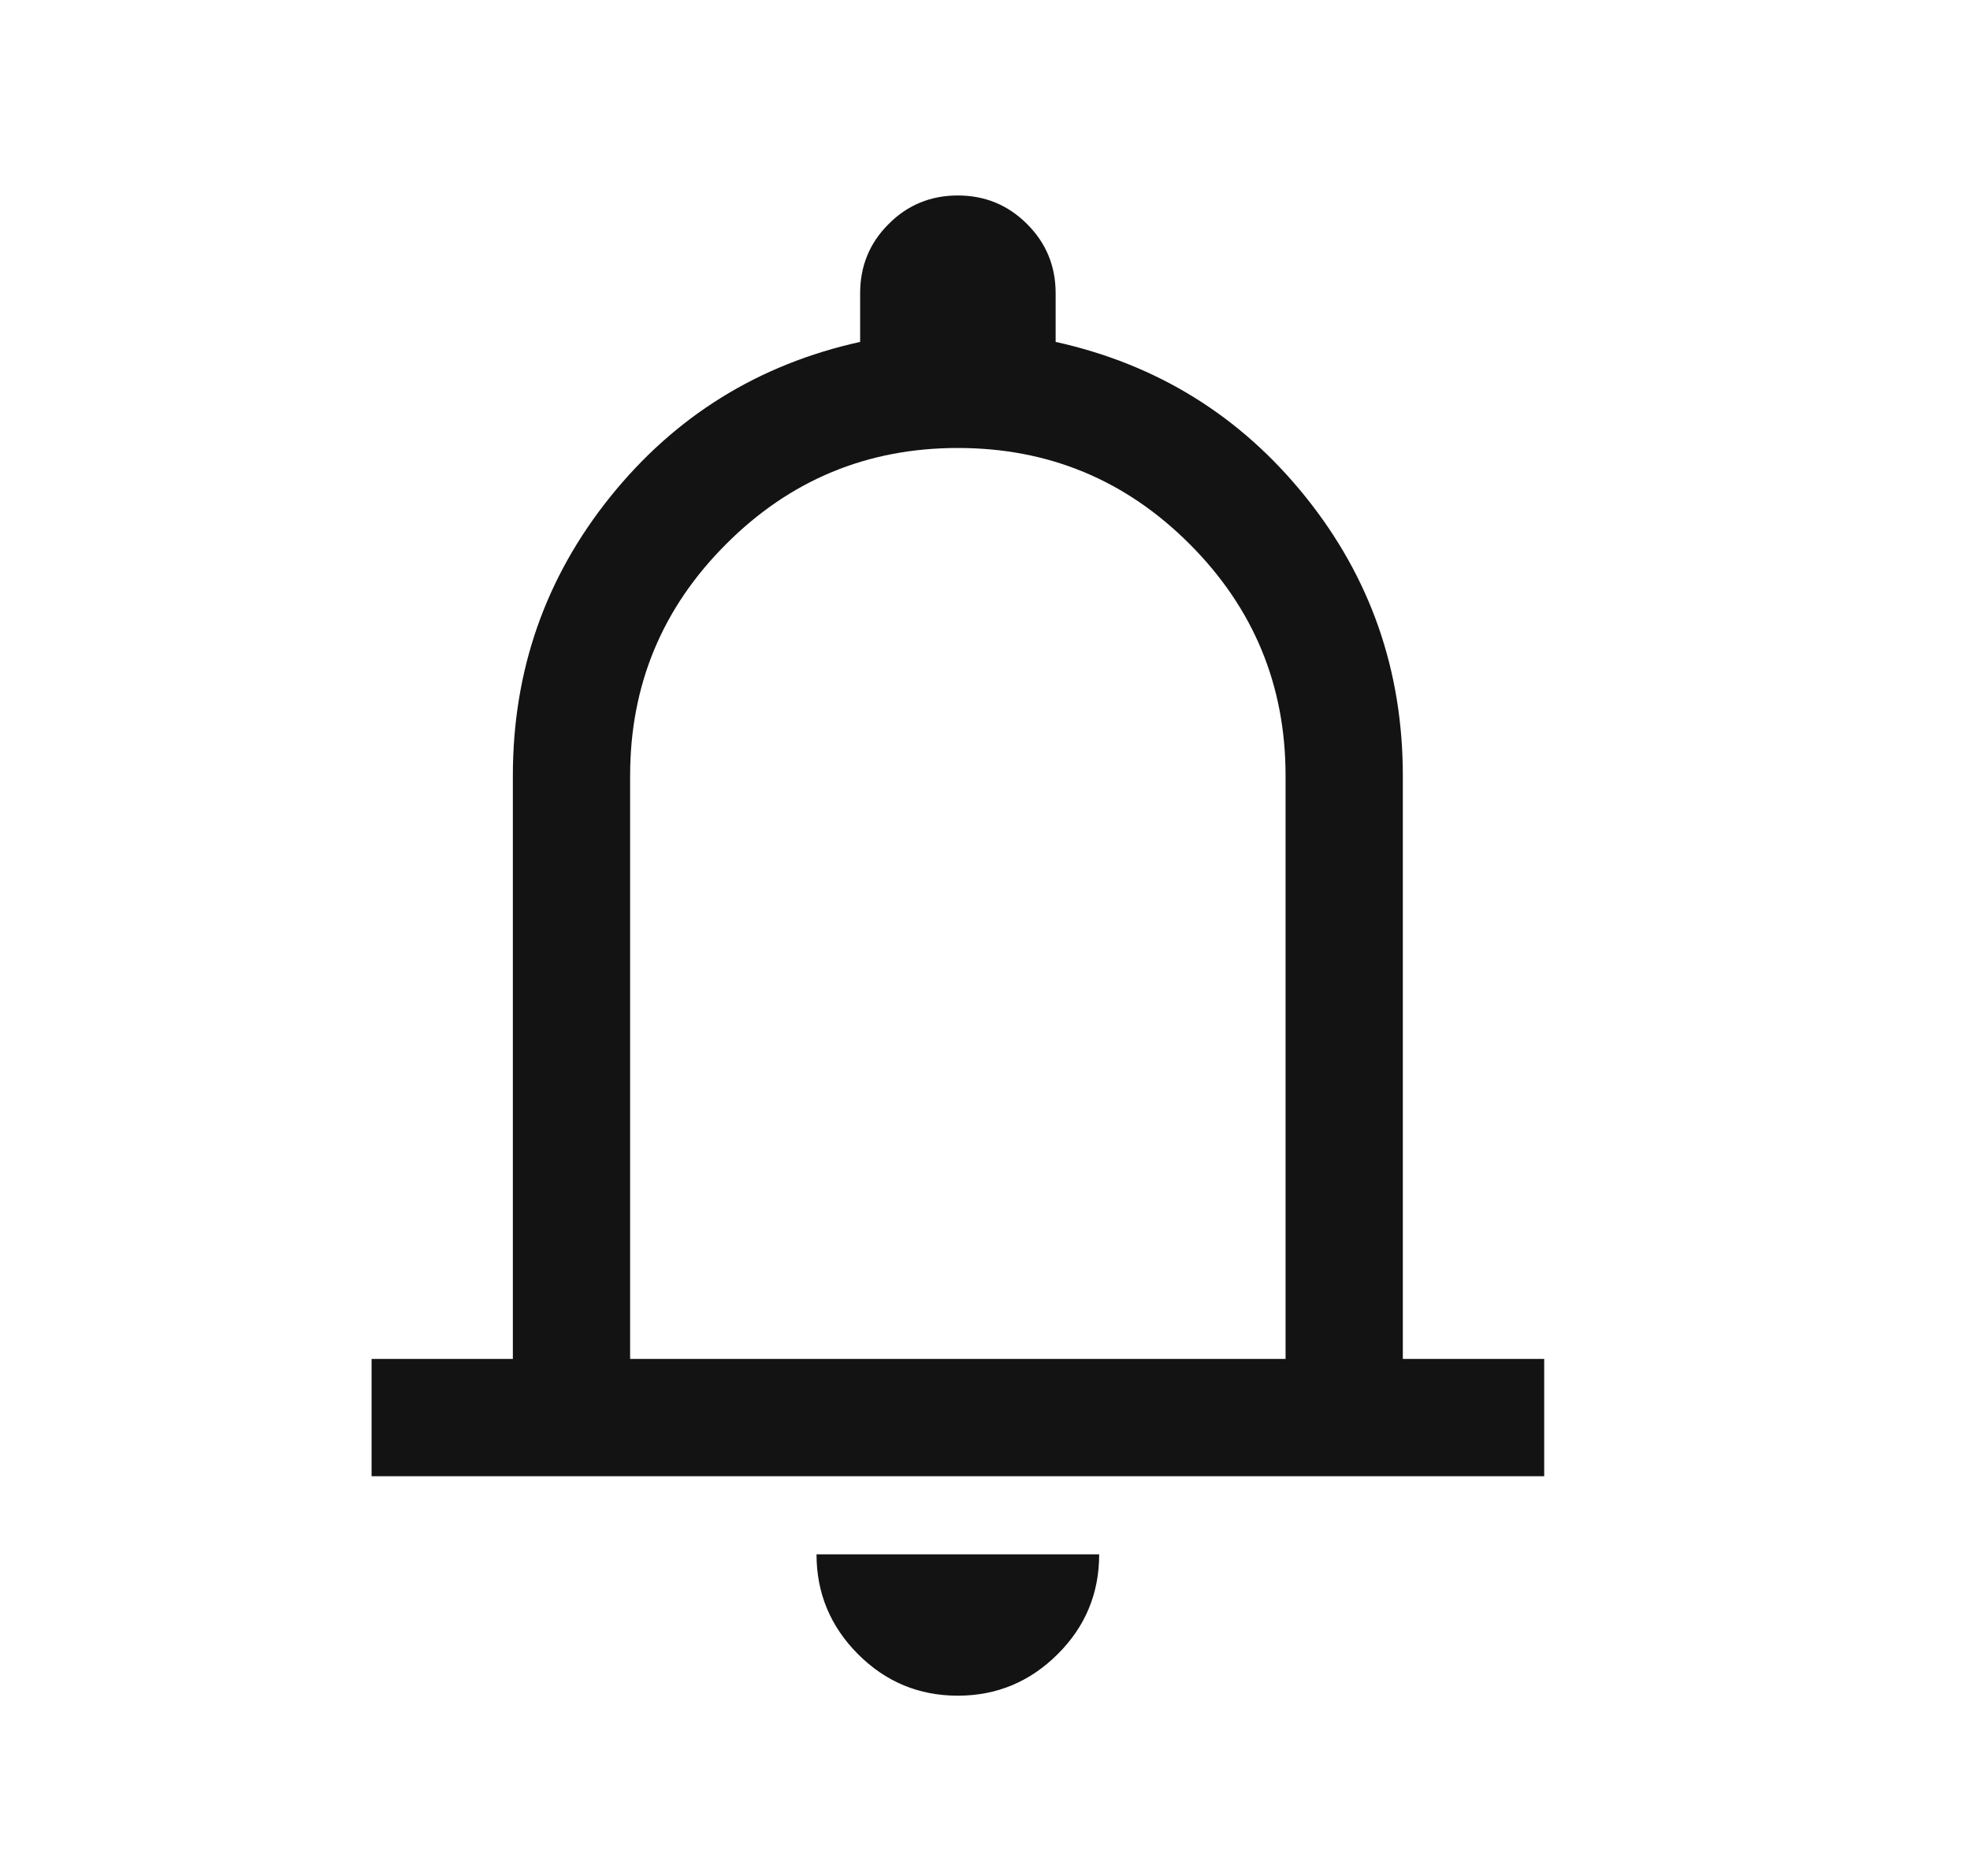 <svg width="21" height="20" viewBox="0 0 21 20" fill="none" xmlns="http://www.w3.org/2000/svg">
<mask id="mask0_836_119412" style="mask-type:alpha" maskUnits="userSpaceOnUse" x="0" y="0" width="21" height="20">
<rect x="0.211" width="20" height="20" fill="#D9D9D9"/>
</mask>
<g mask="url(#mask0_836_119412)">
<path d="M3.961 15.738V14.488H5.467V8.27C5.467 7.149 5.813 6.158 6.505 5.297C7.197 4.436 8.085 3.885 9.169 3.645V3.126C9.169 2.836 9.27 2.59 9.473 2.388C9.675 2.185 9.921 2.084 10.21 2.084C10.499 2.084 10.745 2.185 10.948 2.388C11.151 2.59 11.253 2.836 11.253 3.126V3.645C12.337 3.885 13.225 4.436 13.917 5.297C14.609 6.158 14.954 7.149 14.954 8.27V14.488H16.461V15.738H3.961ZM10.21 18.078C9.795 18.078 9.44 17.93 9.146 17.635C8.852 17.34 8.704 16.985 8.704 16.571H11.717C11.717 16.987 11.57 17.342 11.274 17.636C10.979 17.93 10.624 18.078 10.21 18.078ZM6.717 14.488H13.704V8.27C13.704 7.305 13.363 6.482 12.681 5.8C11.999 5.117 11.176 4.776 10.211 4.776C9.246 4.776 8.423 5.117 7.741 5.8C7.058 6.482 6.717 7.305 6.717 8.27V14.488Z" fill="#131313"/>
</g>
</svg>
